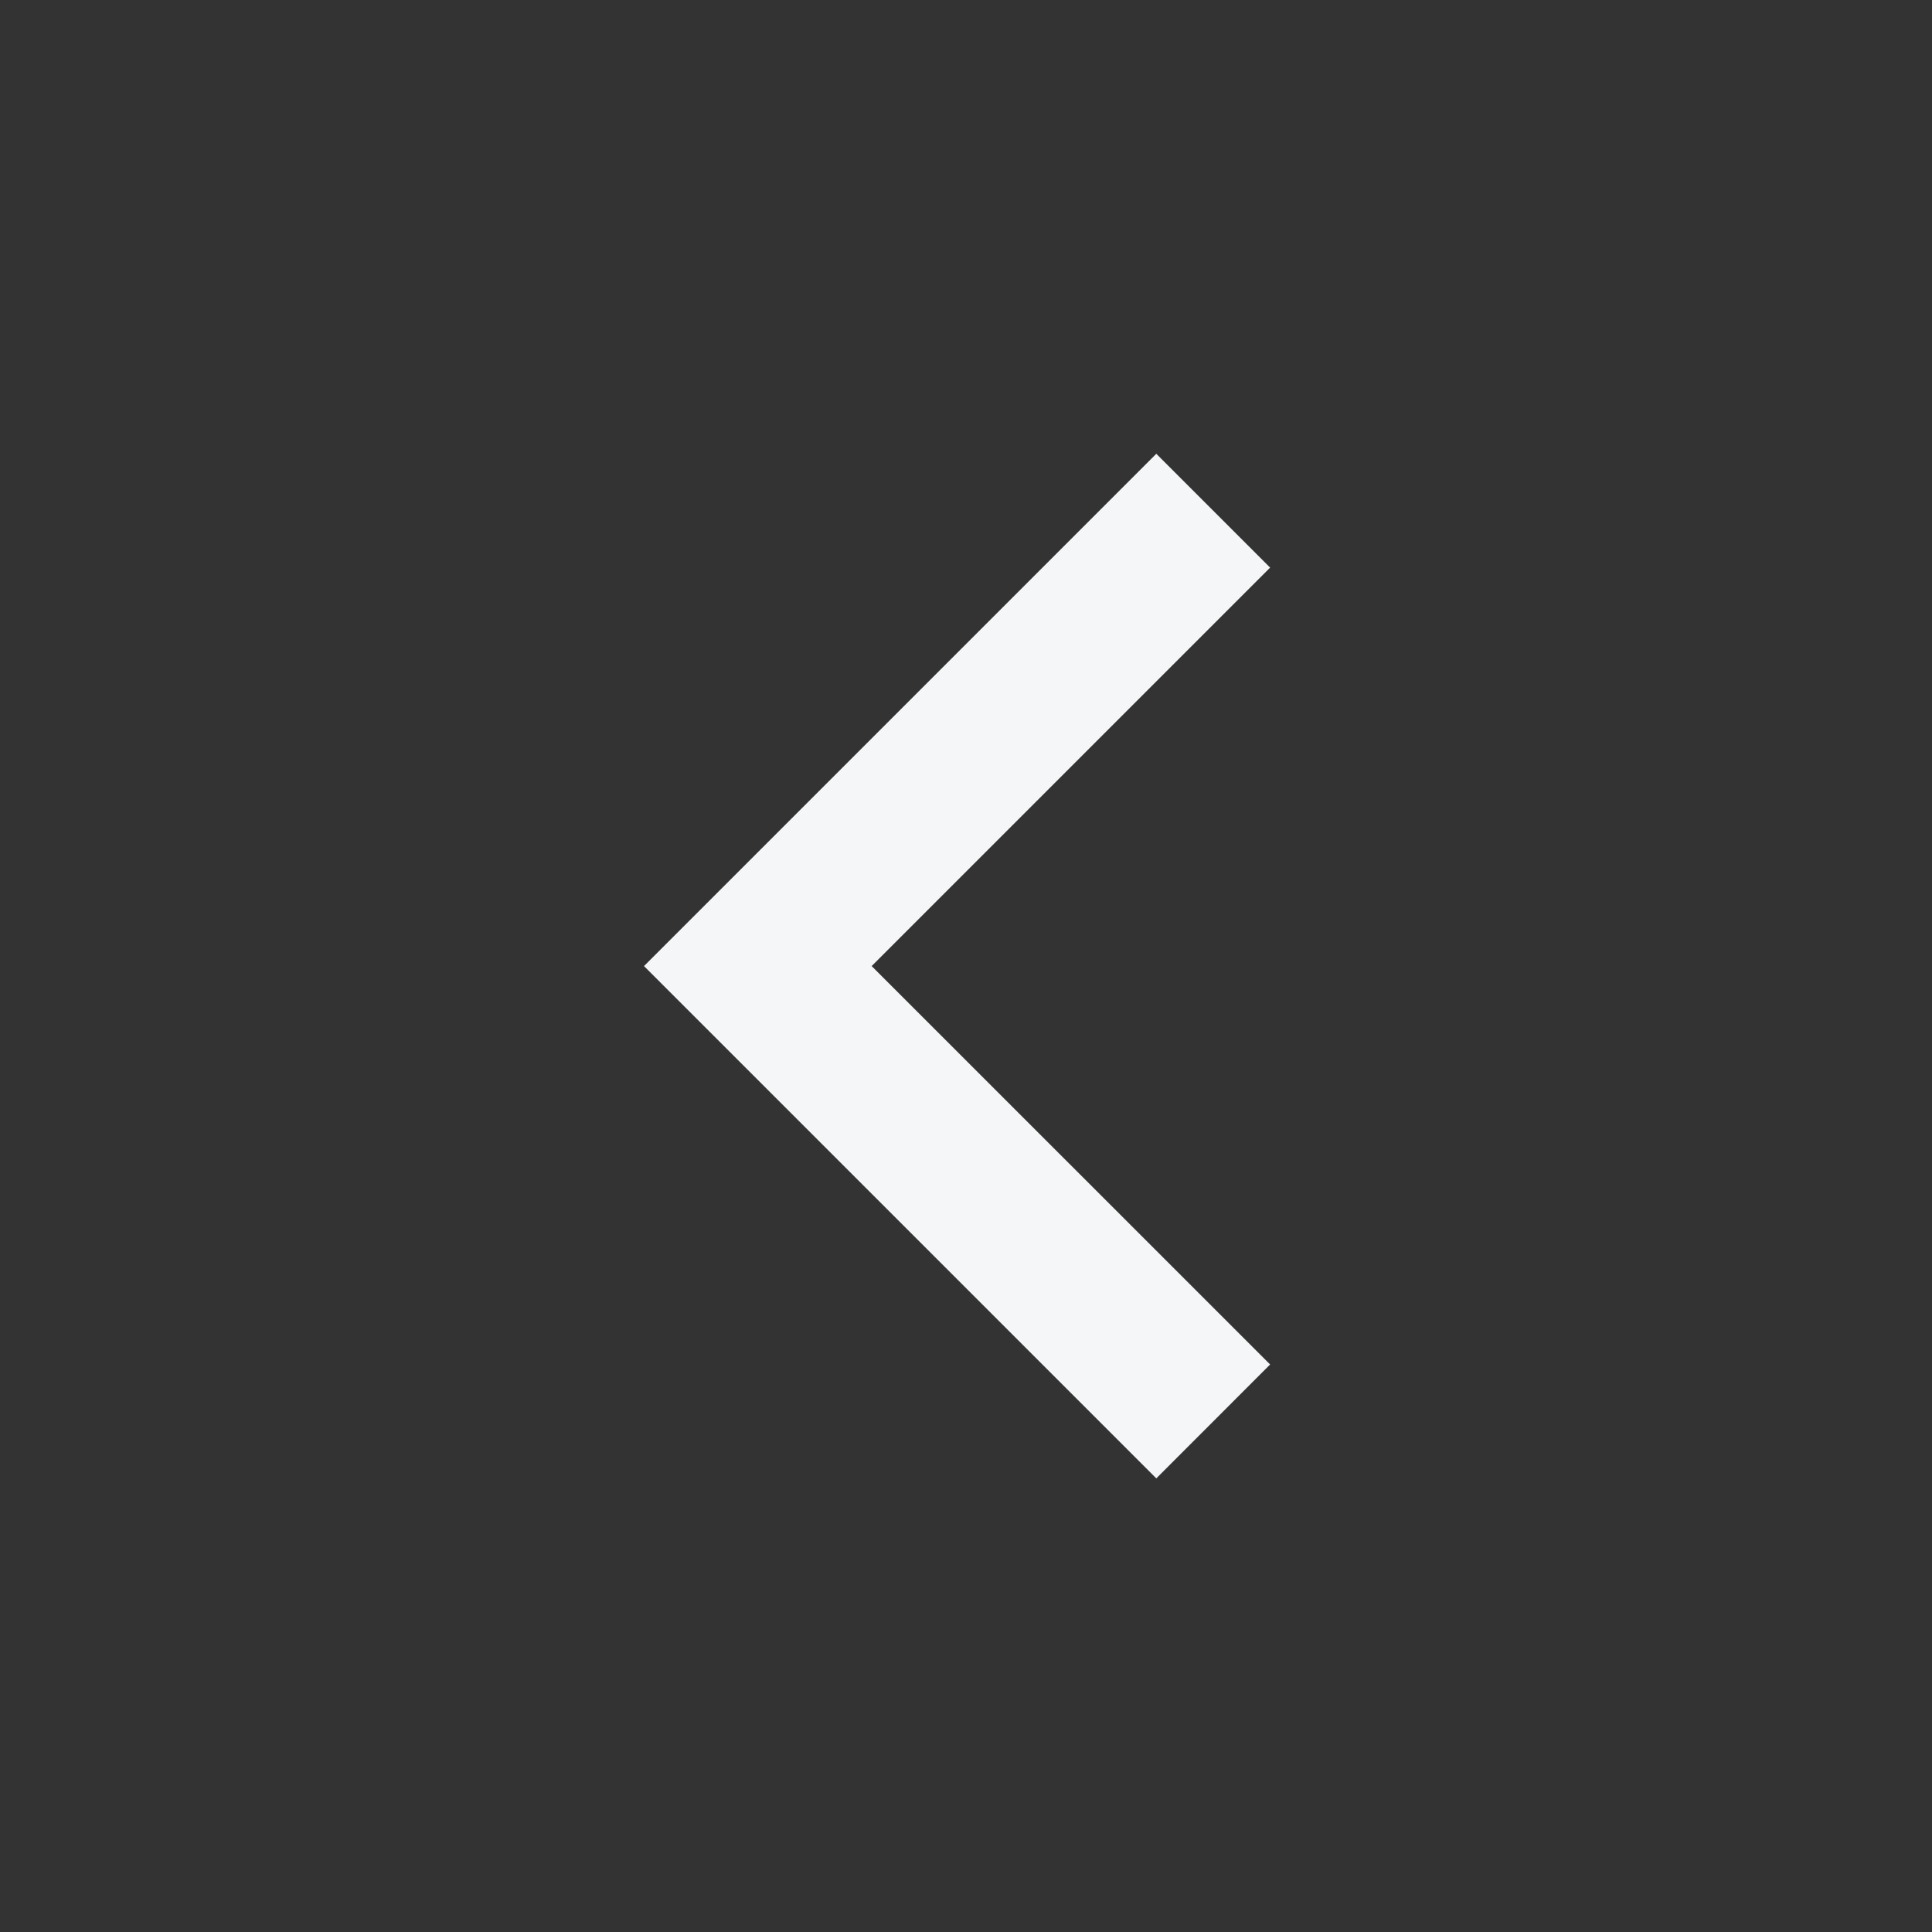 <svg width="24" height="24" viewBox="0 0 24 24" fill="none" xmlns="http://www.w3.org/2000/svg">
<rect x="0" y="0" width="24" height="24" fill="#333333" stroke="none"/>
<path d="M10.828 12.001L15.778 7.051L14.364 5.637L8 12.001L14.364 18.365L15.778 16.95L10.828 12.001Z" fill="#F4F6F7"/>
</svg>
